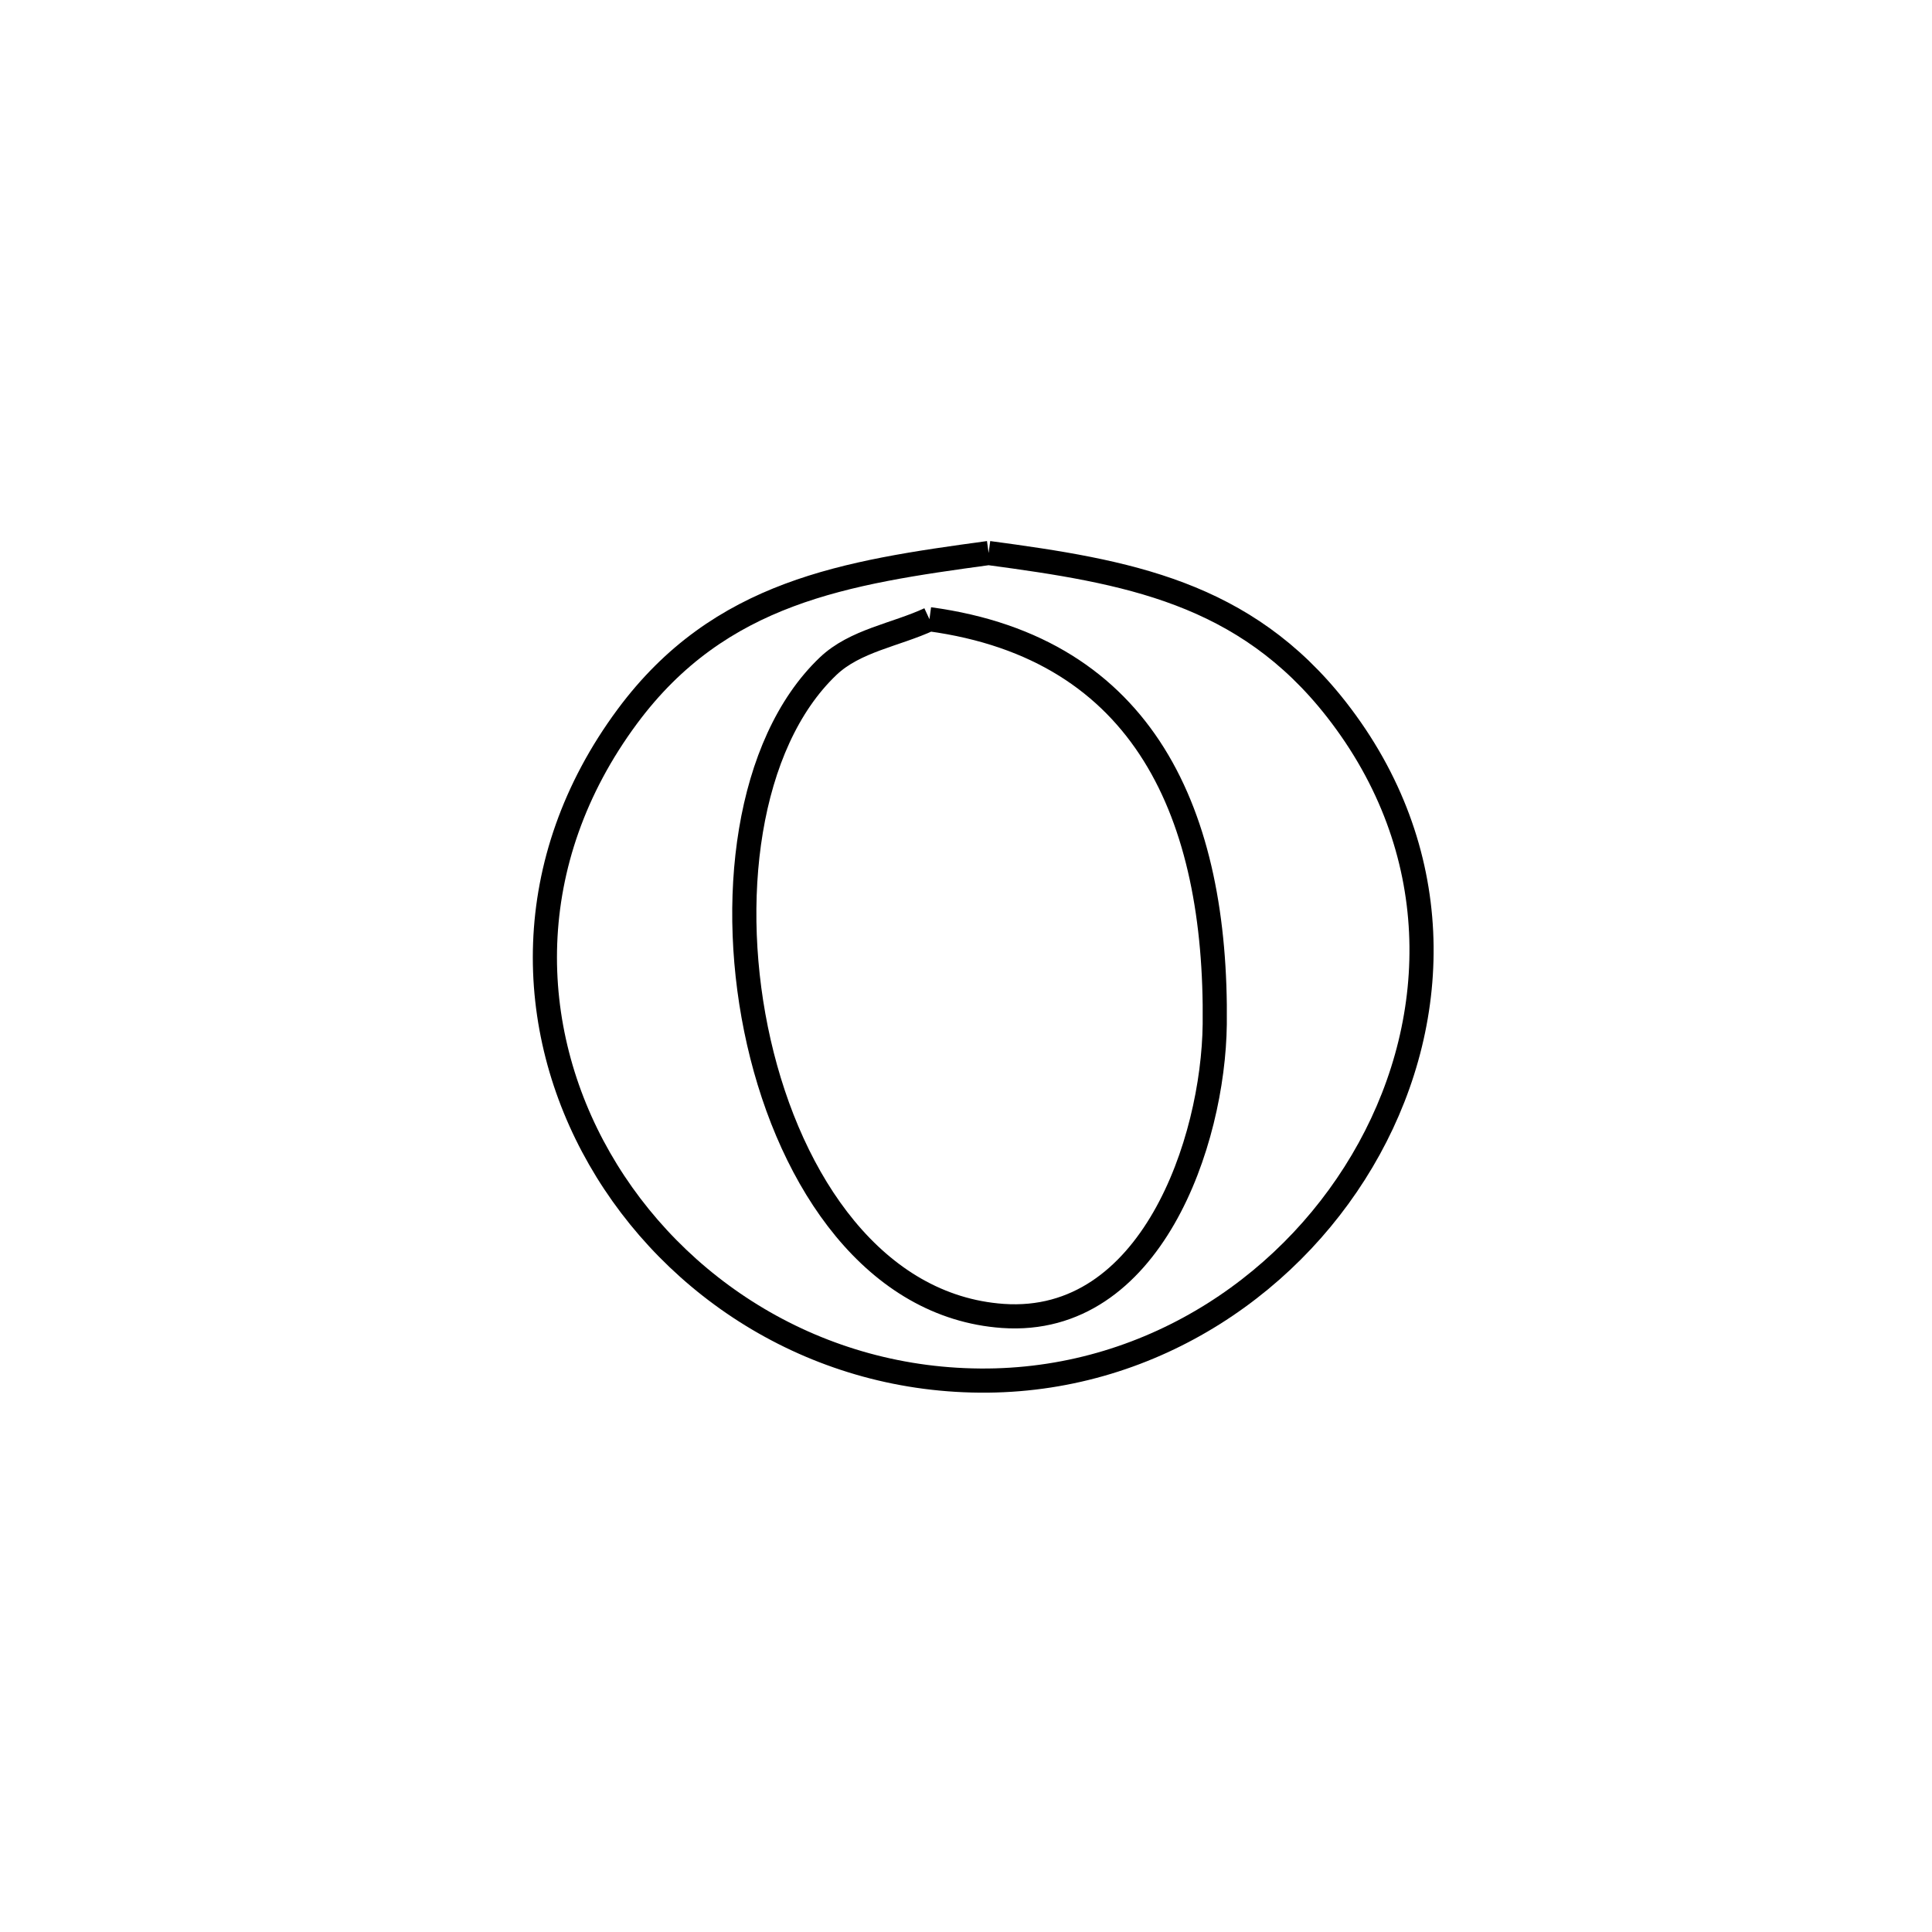 <svg xmlns="http://www.w3.org/2000/svg" viewBox="0.0 0.0 24.0 24.0" height="200px" width="200px"><path fill="none" stroke="black" stroke-width=".3" stroke-opacity="1.0"  filling="0" d="M12.281 6.87 L12.281 6.87 C13.998 7.1 15.46 7.353 16.602 8.814 C17.96 10.553 17.913 12.627 17.008 14.271 C16.104 15.916 14.341 17.13 12.27 17.15 C10.161 17.17 8.374 16.01 7.448 14.393 C6.522 12.777 6.457 10.704 7.792 8.901 C8.943 7.347 10.505 7.112 12.281 6.87 L12.281 6.87"></path>
<path fill="none" stroke="black" stroke-width=".3" stroke-opacity="1.0"  filling="0" d="M11.546 7.692 L11.546 7.692 C14.227 8.055 15.119 10.132 15.09 12.722 C15.073 14.185 14.298 16.476 12.457 16.347 C10.874 16.235 9.826 14.699 9.427 12.949 C9.028 11.2 9.277 9.238 10.287 8.276 C10.622 7.957 11.126 7.887 11.546 7.692 L11.546 7.692"></path></svg>